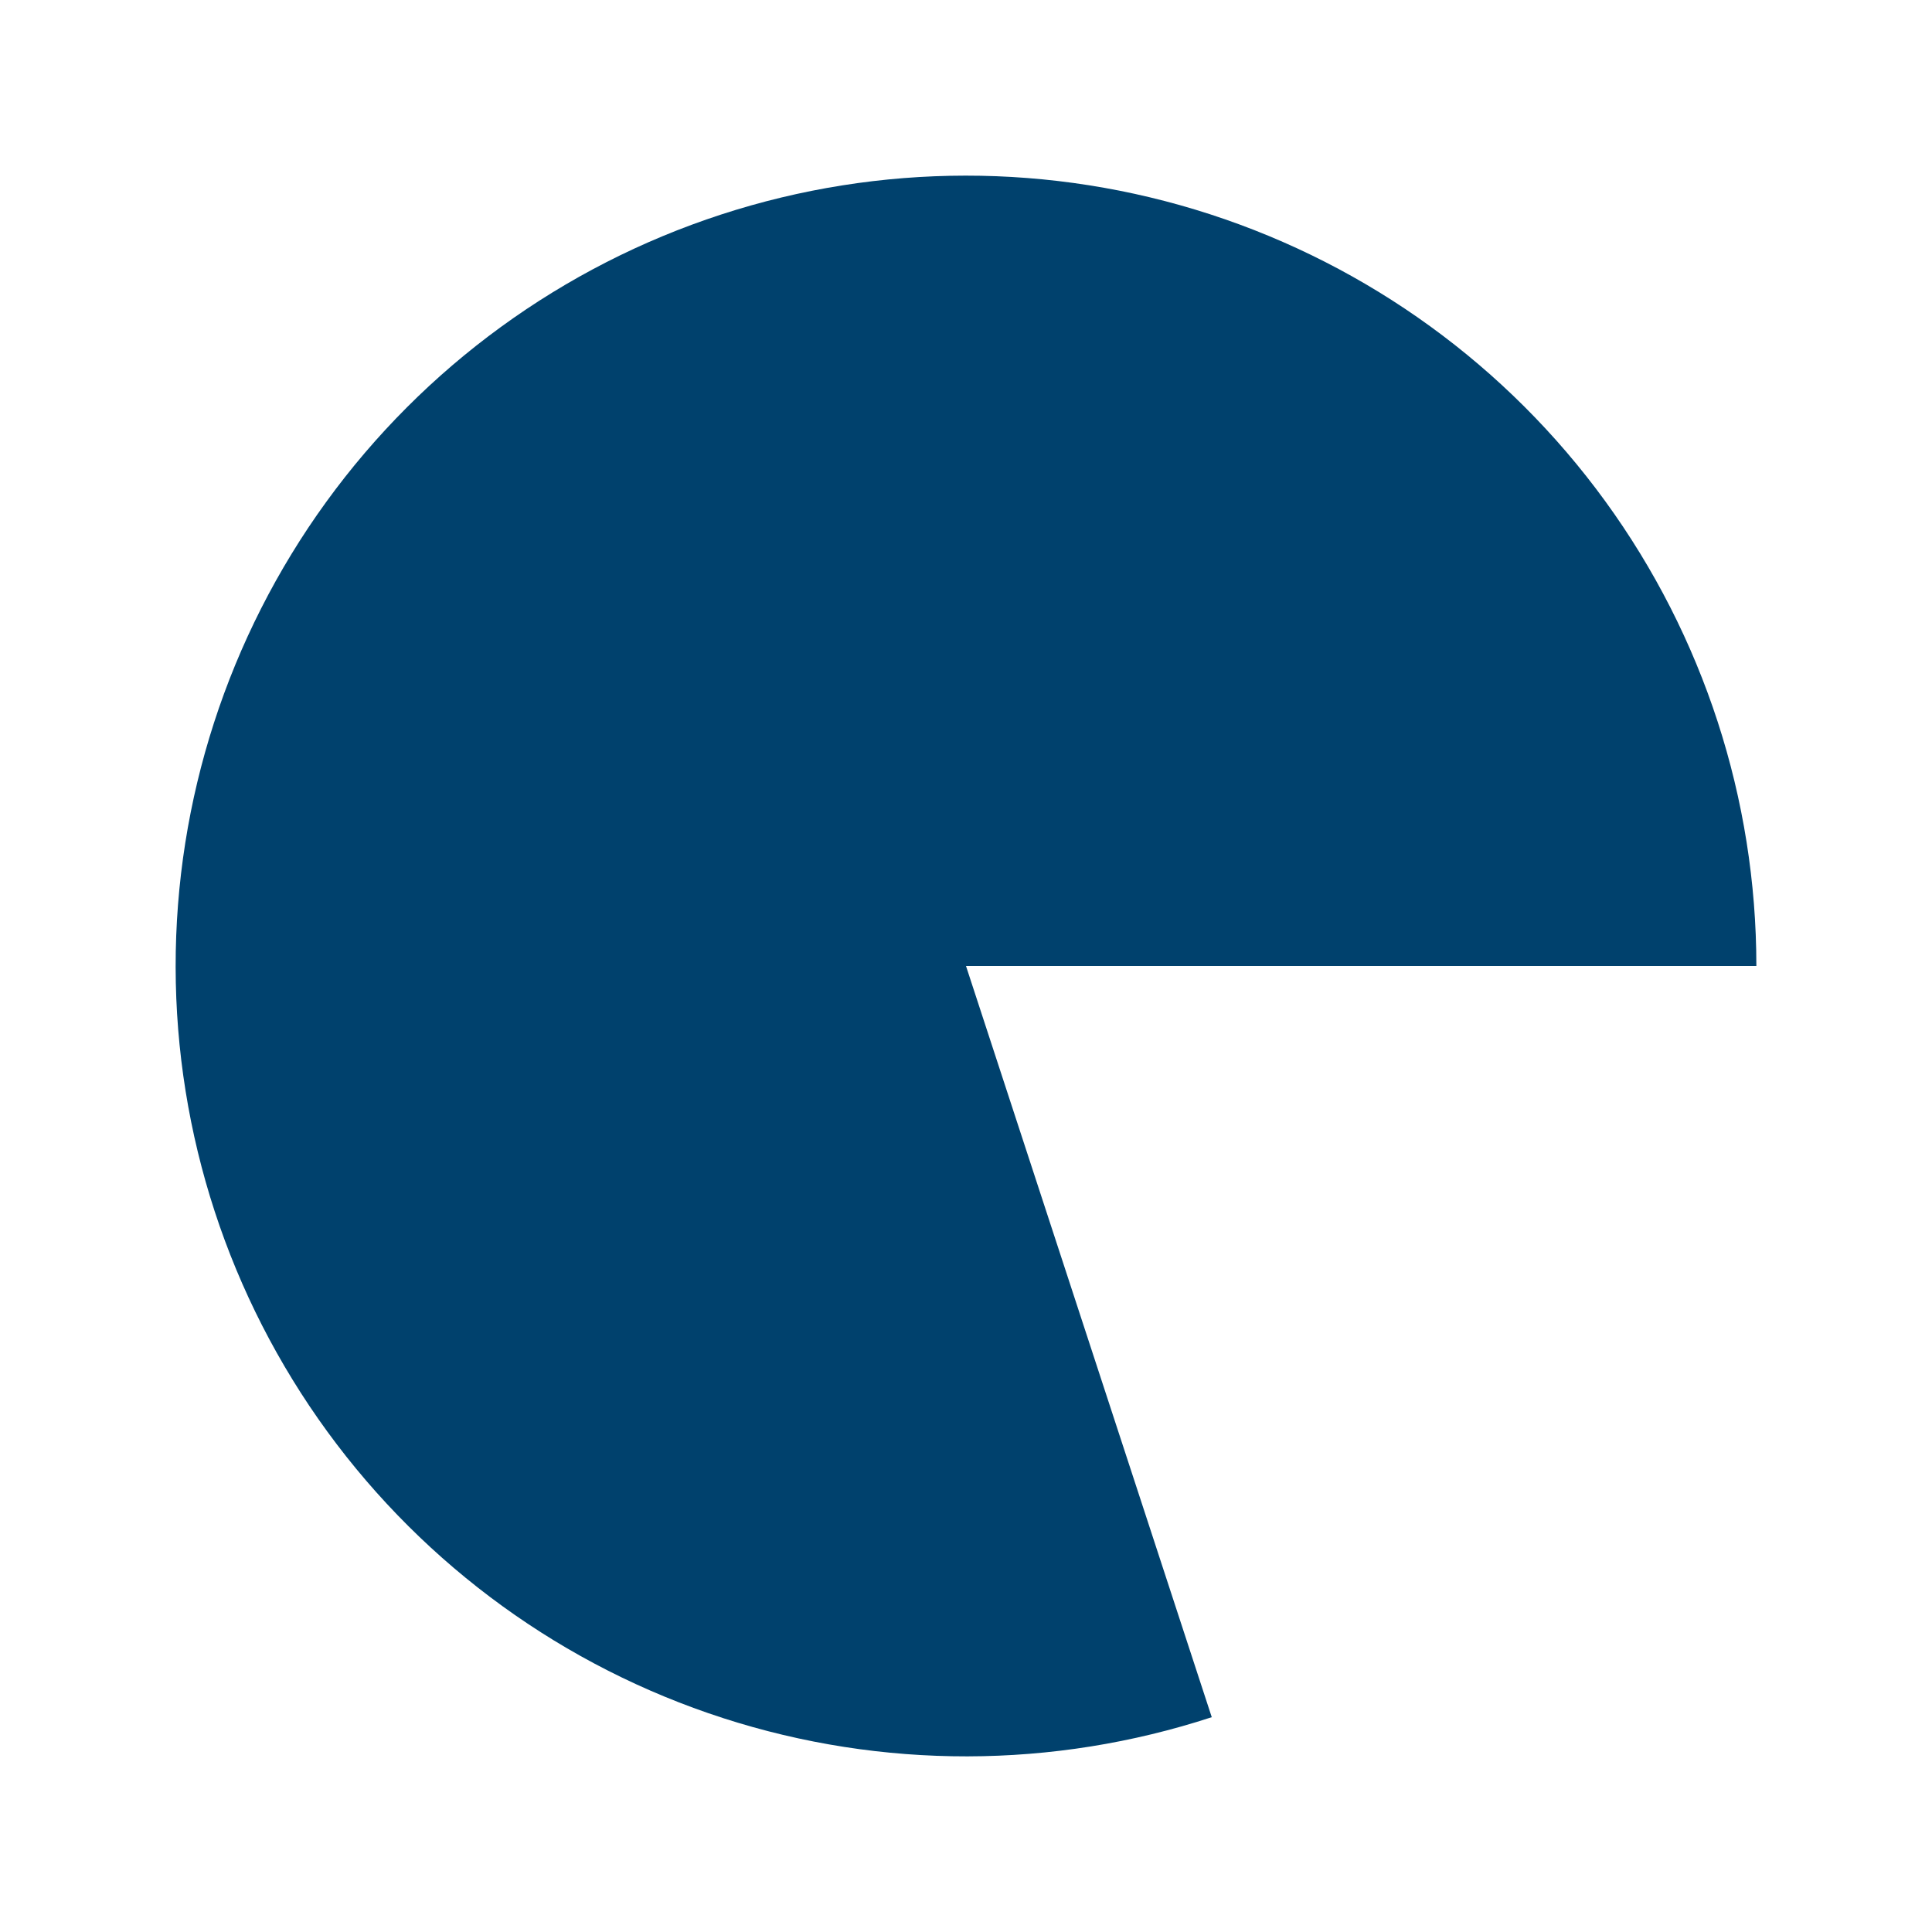 <svg width="330" height="330" viewBox="0 0 330 330" fill="none" xmlns="http://www.w3.org/2000/svg">
<g filter="url(#filter0_d)">
<path d="M298 159C298 130.479 288.967 102.691 272.197 79.621C255.427 56.552 231.782 39.386 204.652 30.586C177.523 21.787 148.303 21.805 121.185 30.639C94.067 39.473 70.443 56.669 53.702 79.76C36.962 102.85 27.964 130.65 28 159.171C28.036 187.692 37.104 215.468 53.903 238.517C70.703 261.565 94.37 278.701 121.51 287.466C148.651 296.232 177.87 296.176 204.977 287.308L163 159H298Z" fill="#00416D"/>
</g>
<defs>
<filter id="filter0_d" x="0" y="0" width="330" height="330" filterUnits="userSpaceOnUse" color-interpolation-filters="sRGB">
<feFlood flood-opacity="0" result="BackgroundImageFix"/>
<feColorMatrix in="SourceAlpha" type="matrix" values="0 0 0 0 0 0 0 0 0 0 0 0 0 0 0 0 0 0 127 0"/>
<feOffset dx="2" dy="6"/>
<feGaussianBlur stdDeviation="15"/>
<feColorMatrix type="matrix" values="0 0 0 0 0.111 0 0 0 0 0.022 0 0 0 0 0.142 0 0 0 0.2 0"/>
<feBlend mode="normal" in2="BackgroundImageFix" result="effect1_dropShadow"/>
<feBlend mode="normal" in="SourceGraphic" in2="effect1_dropShadow" result="shape"/>
</filter>
</defs>
</svg>
